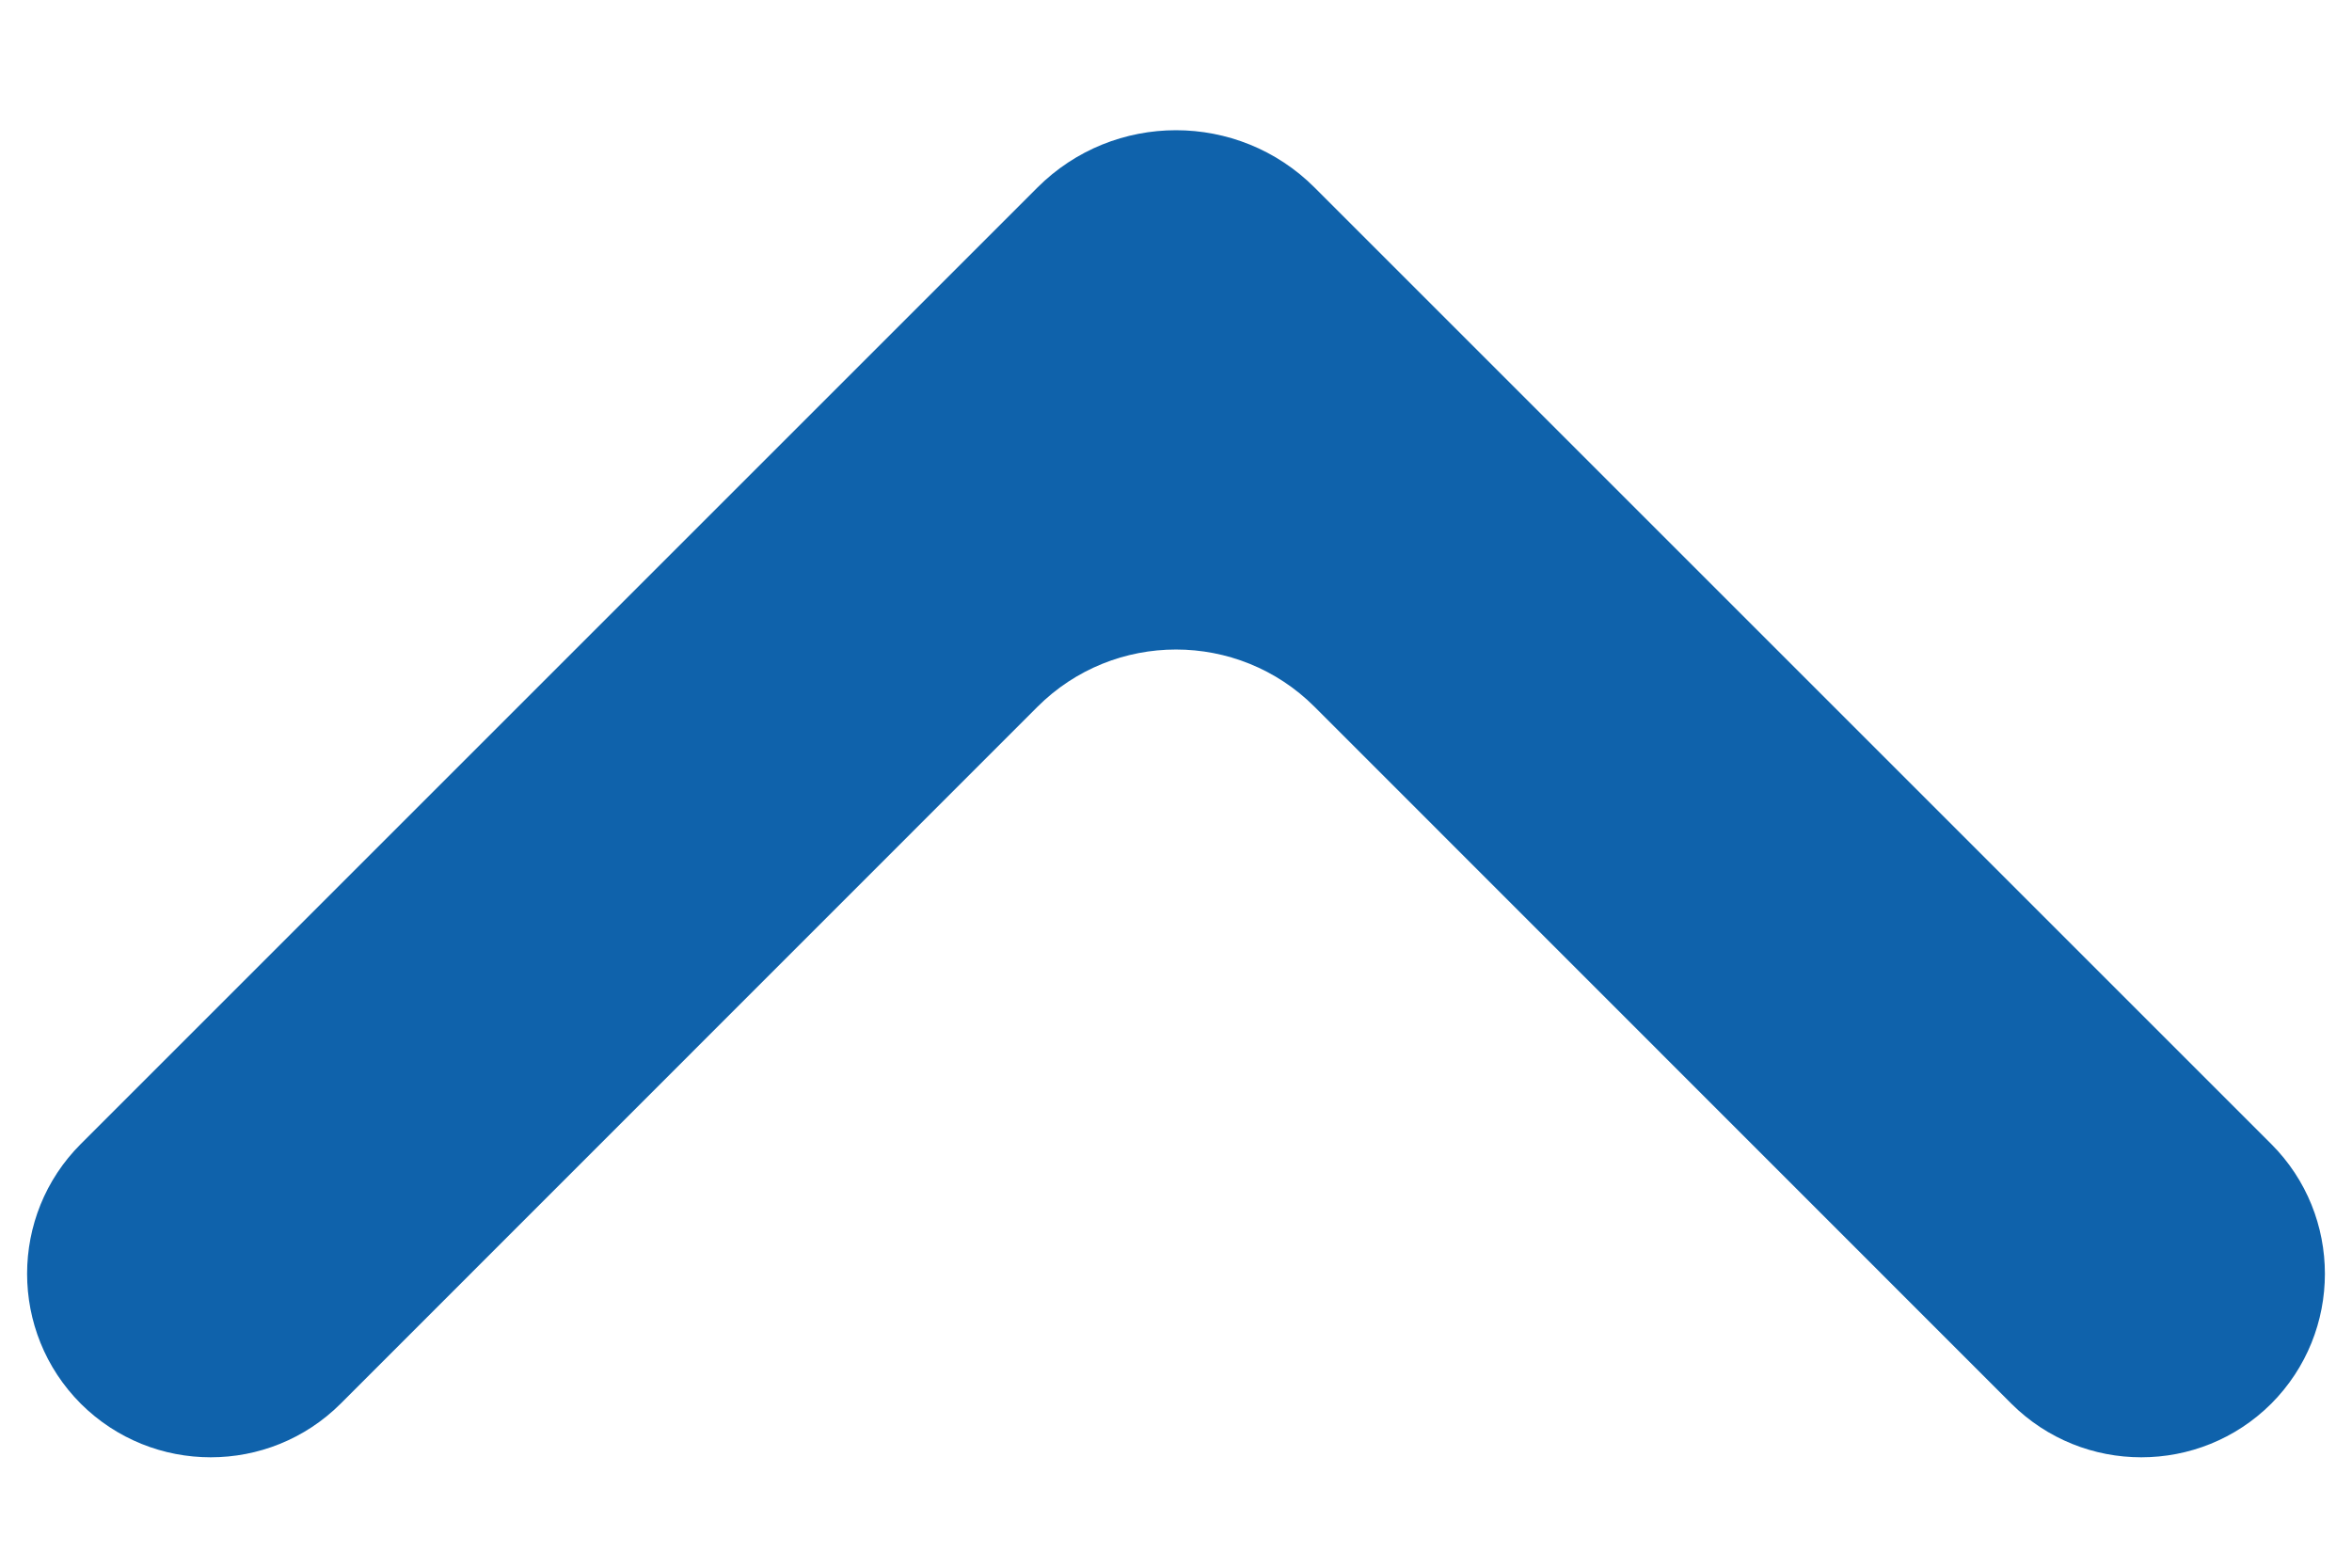 <svg width="12" height="8" viewBox="0 0 12 8" fill="none" xmlns="http://www.w3.org/2000/svg">
<path d="M0.412 7.163C0.778 7.528 1.372 7.528 1.738 7.163L5.293 3.607C5.683 3.217 6.317 3.217 6.707 3.607L10.262 7.163C10.628 7.528 11.222 7.528 11.588 7.163C11.953 6.797 11.953 6.203 11.588 5.838L6.707 0.957C6.317 0.567 5.683 0.567 5.293 0.957L0.412 5.838C0.047 6.203 0.047 6.797 0.412 7.163Z" fill="#0F62AB"/>
</svg>
